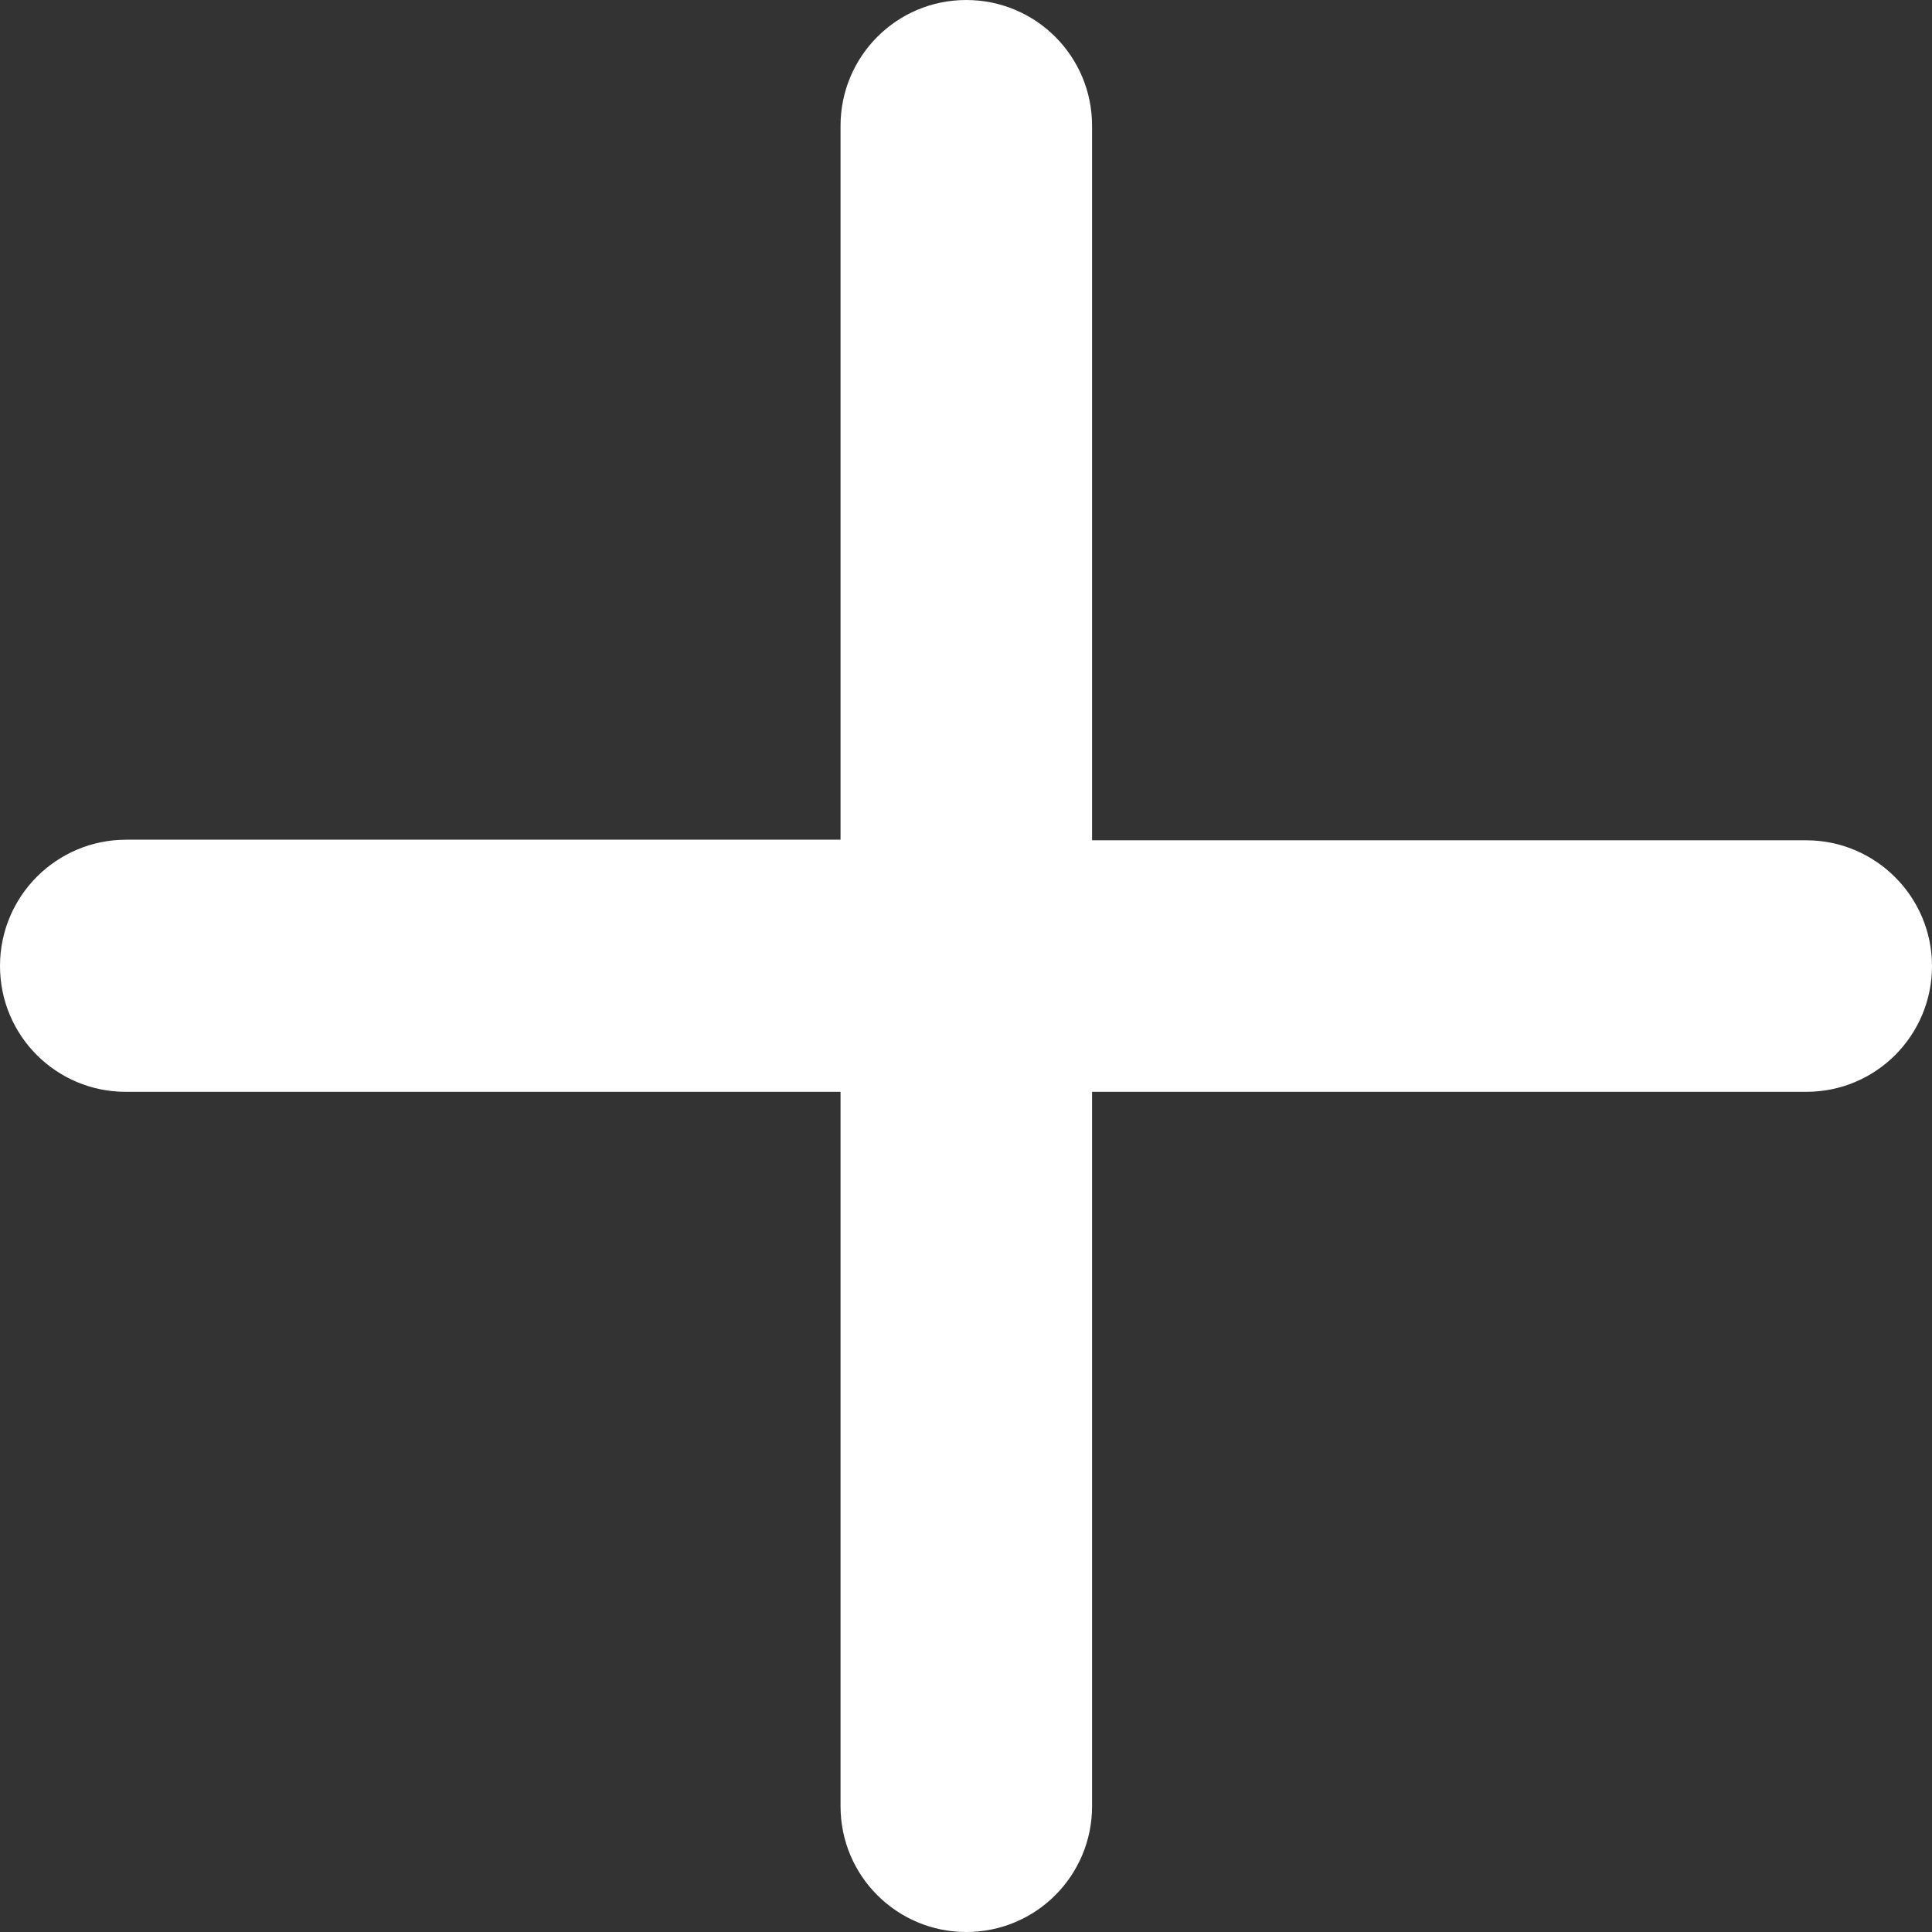 <svg width="16" height="16" viewBox="0 0 16 16" fill="none" xmlns="http://www.w3.org/2000/svg">
<rect x="0" y="0" width="16" height="16" fill="#333333" stroke="none"/>
<path d="M0 8C0 8.579 0.468 9.042 1.041 9.042H6.961V14.959C6.961 15.537 7.429 16 8.002 16C8.581 16 9.044 15.532 9.044 14.959V9.042H14.959C15.537 9.042 16 8.574 16 8C16 7.426 15.532 6.959 14.959 6.959H9.044V1.042C9.044 0.463 8.576 0 8.002 0C7.424 0 6.961 0.468 6.961 1.042V6.954H1.046C0.468 6.954 0 7.421 0 8Z" fill="white"/>
</svg>
